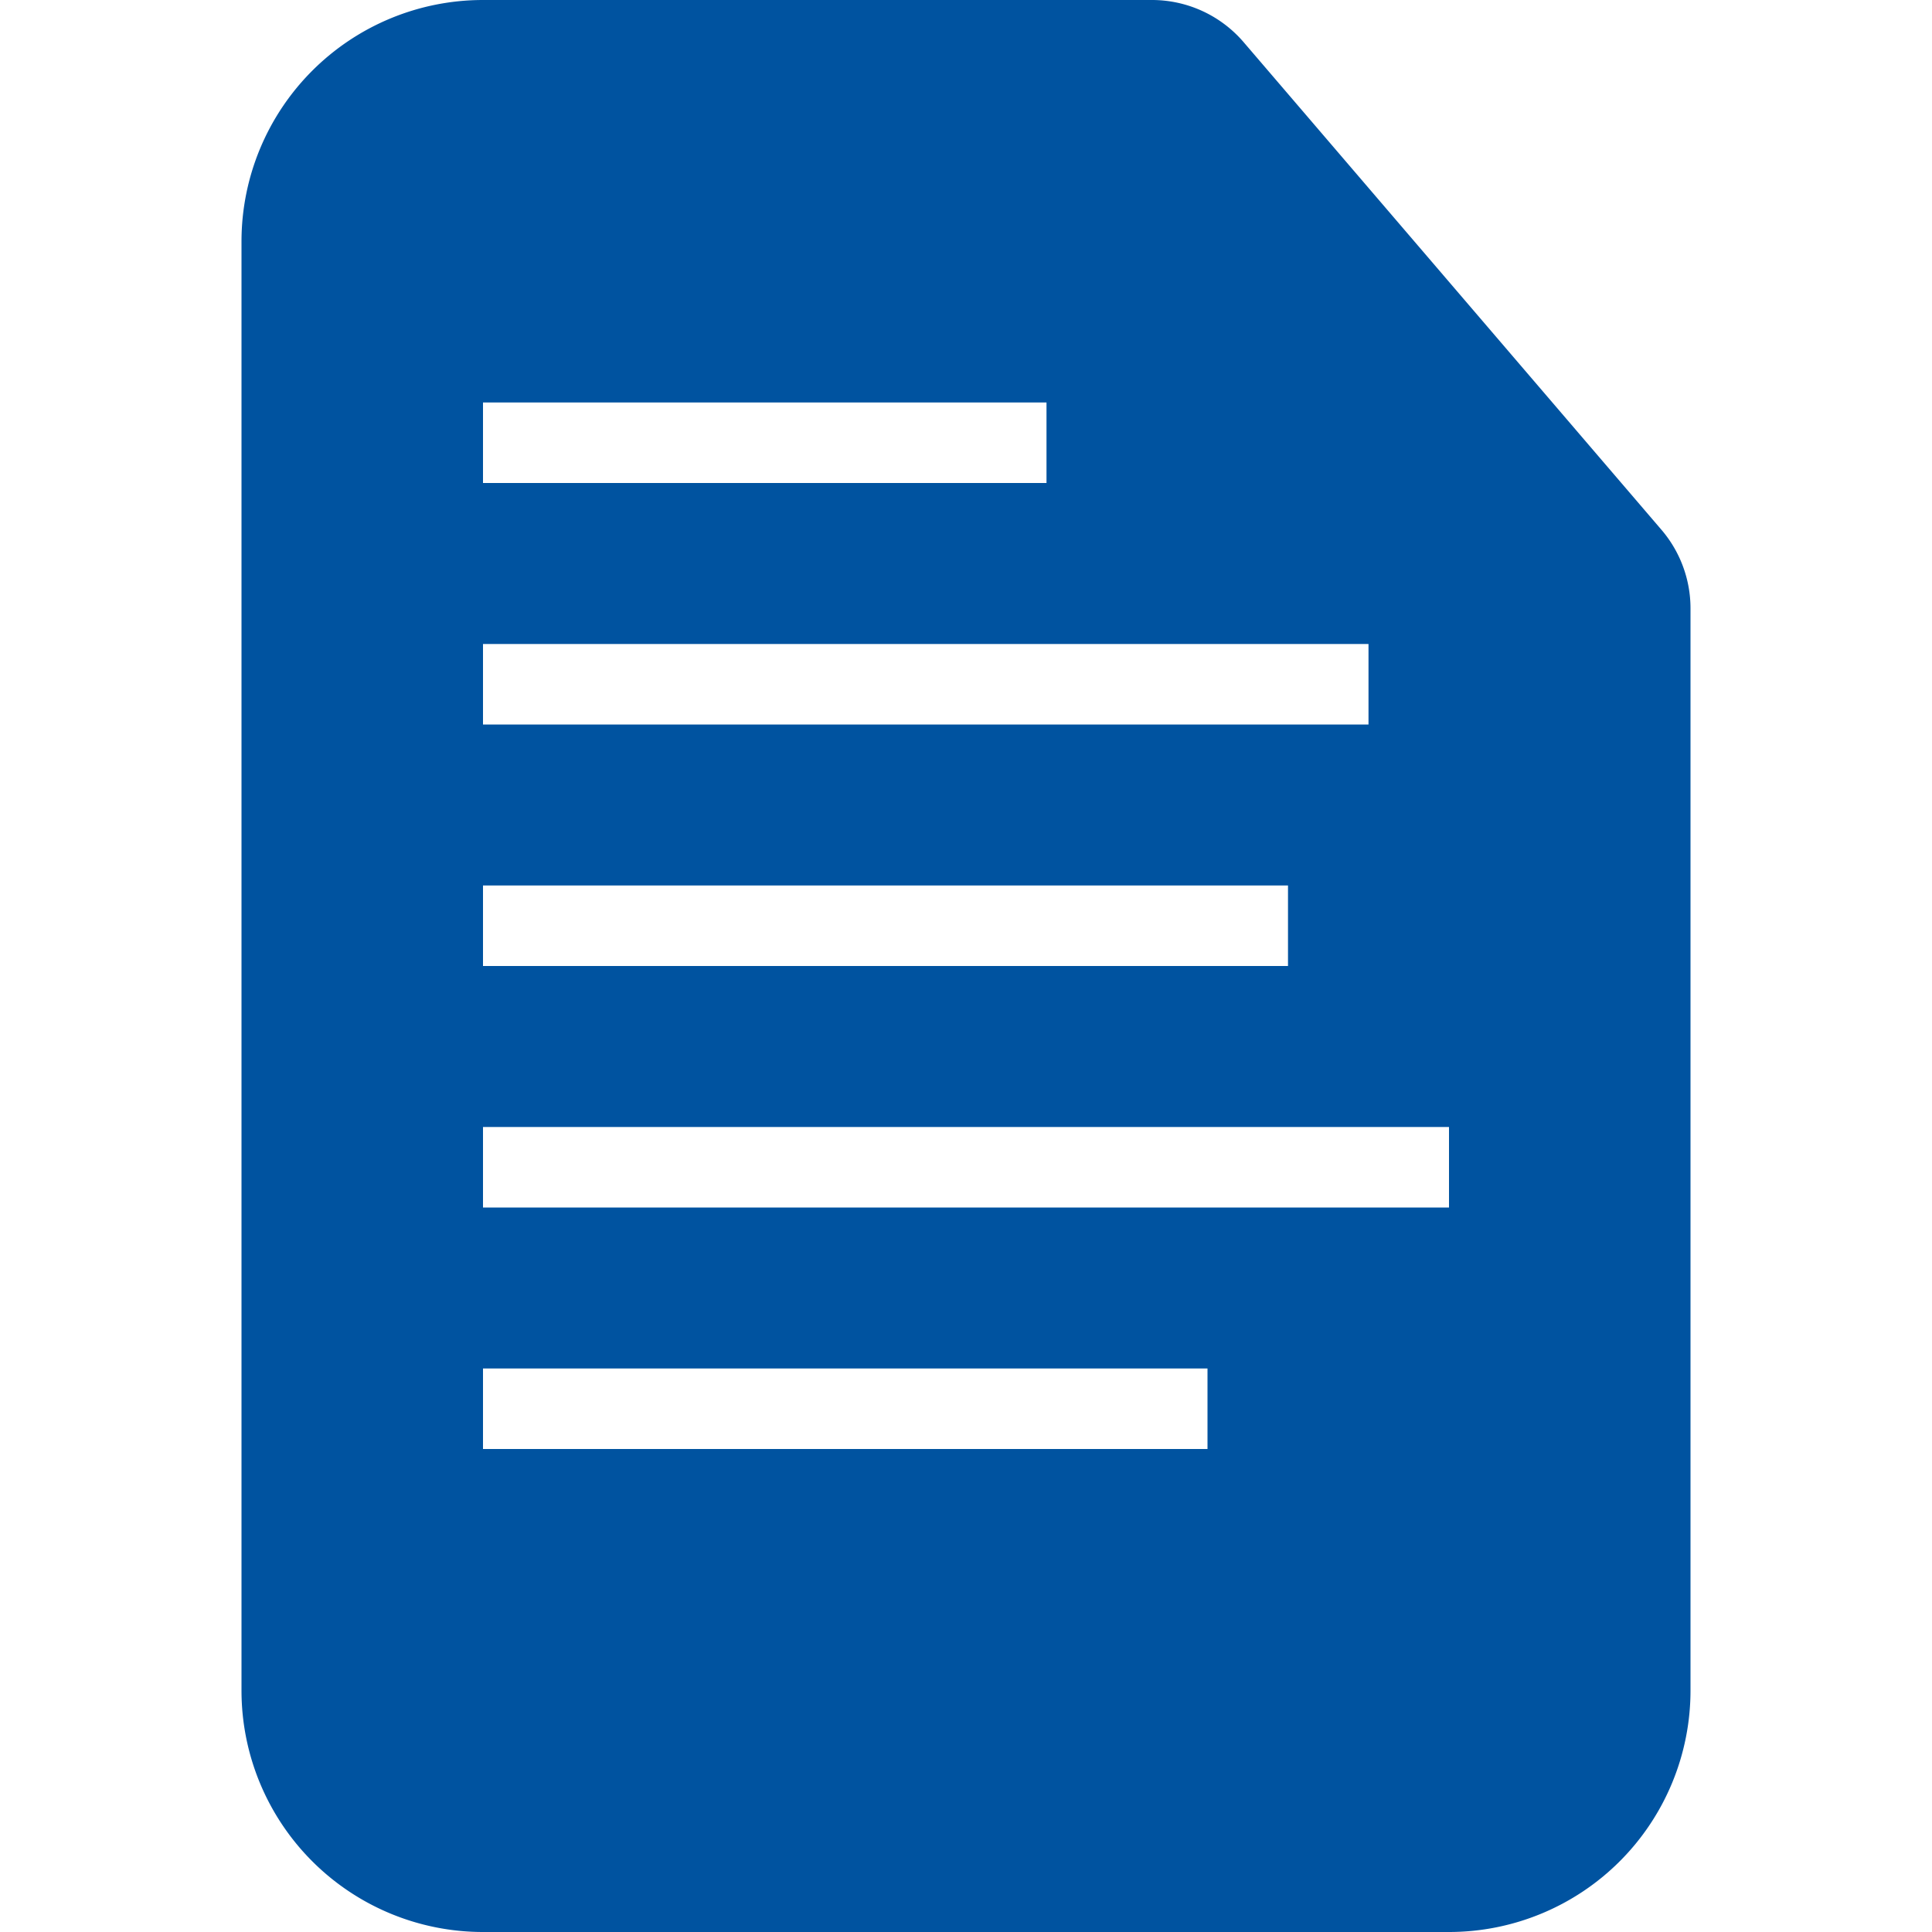 <svg xmlns="http://www.w3.org/2000/svg" version="1.1" xmlns:xlink="http://www.w3.org/1999/xlink" width="512" height="512" x="0" y="0" viewBox="0 0 24 24" style="enable-background:new 0 0 512 512" xml:space="preserve" class="">
  <g>
    <path fill="#0053a0" fill-rule="evenodd" d="M6 0a3 3 0 0 0-3 3v18a3 3 0 0 0 3 3h12a3 3 0 0 0 3-3V7.557a1.5 1.5 0 0 0-.361-.976L15.449.524A1.5 1.5 0 0 0 14.31 0zm7 5H6v1h7zM6 8h11v1H6zm0 3h10v1H6zm0 3h12v1H6zm9 3H6v1h9z" clip-rule="evenodd" opacity="1" data-original="#0053a0" class=""></path>
  </g>
</svg>